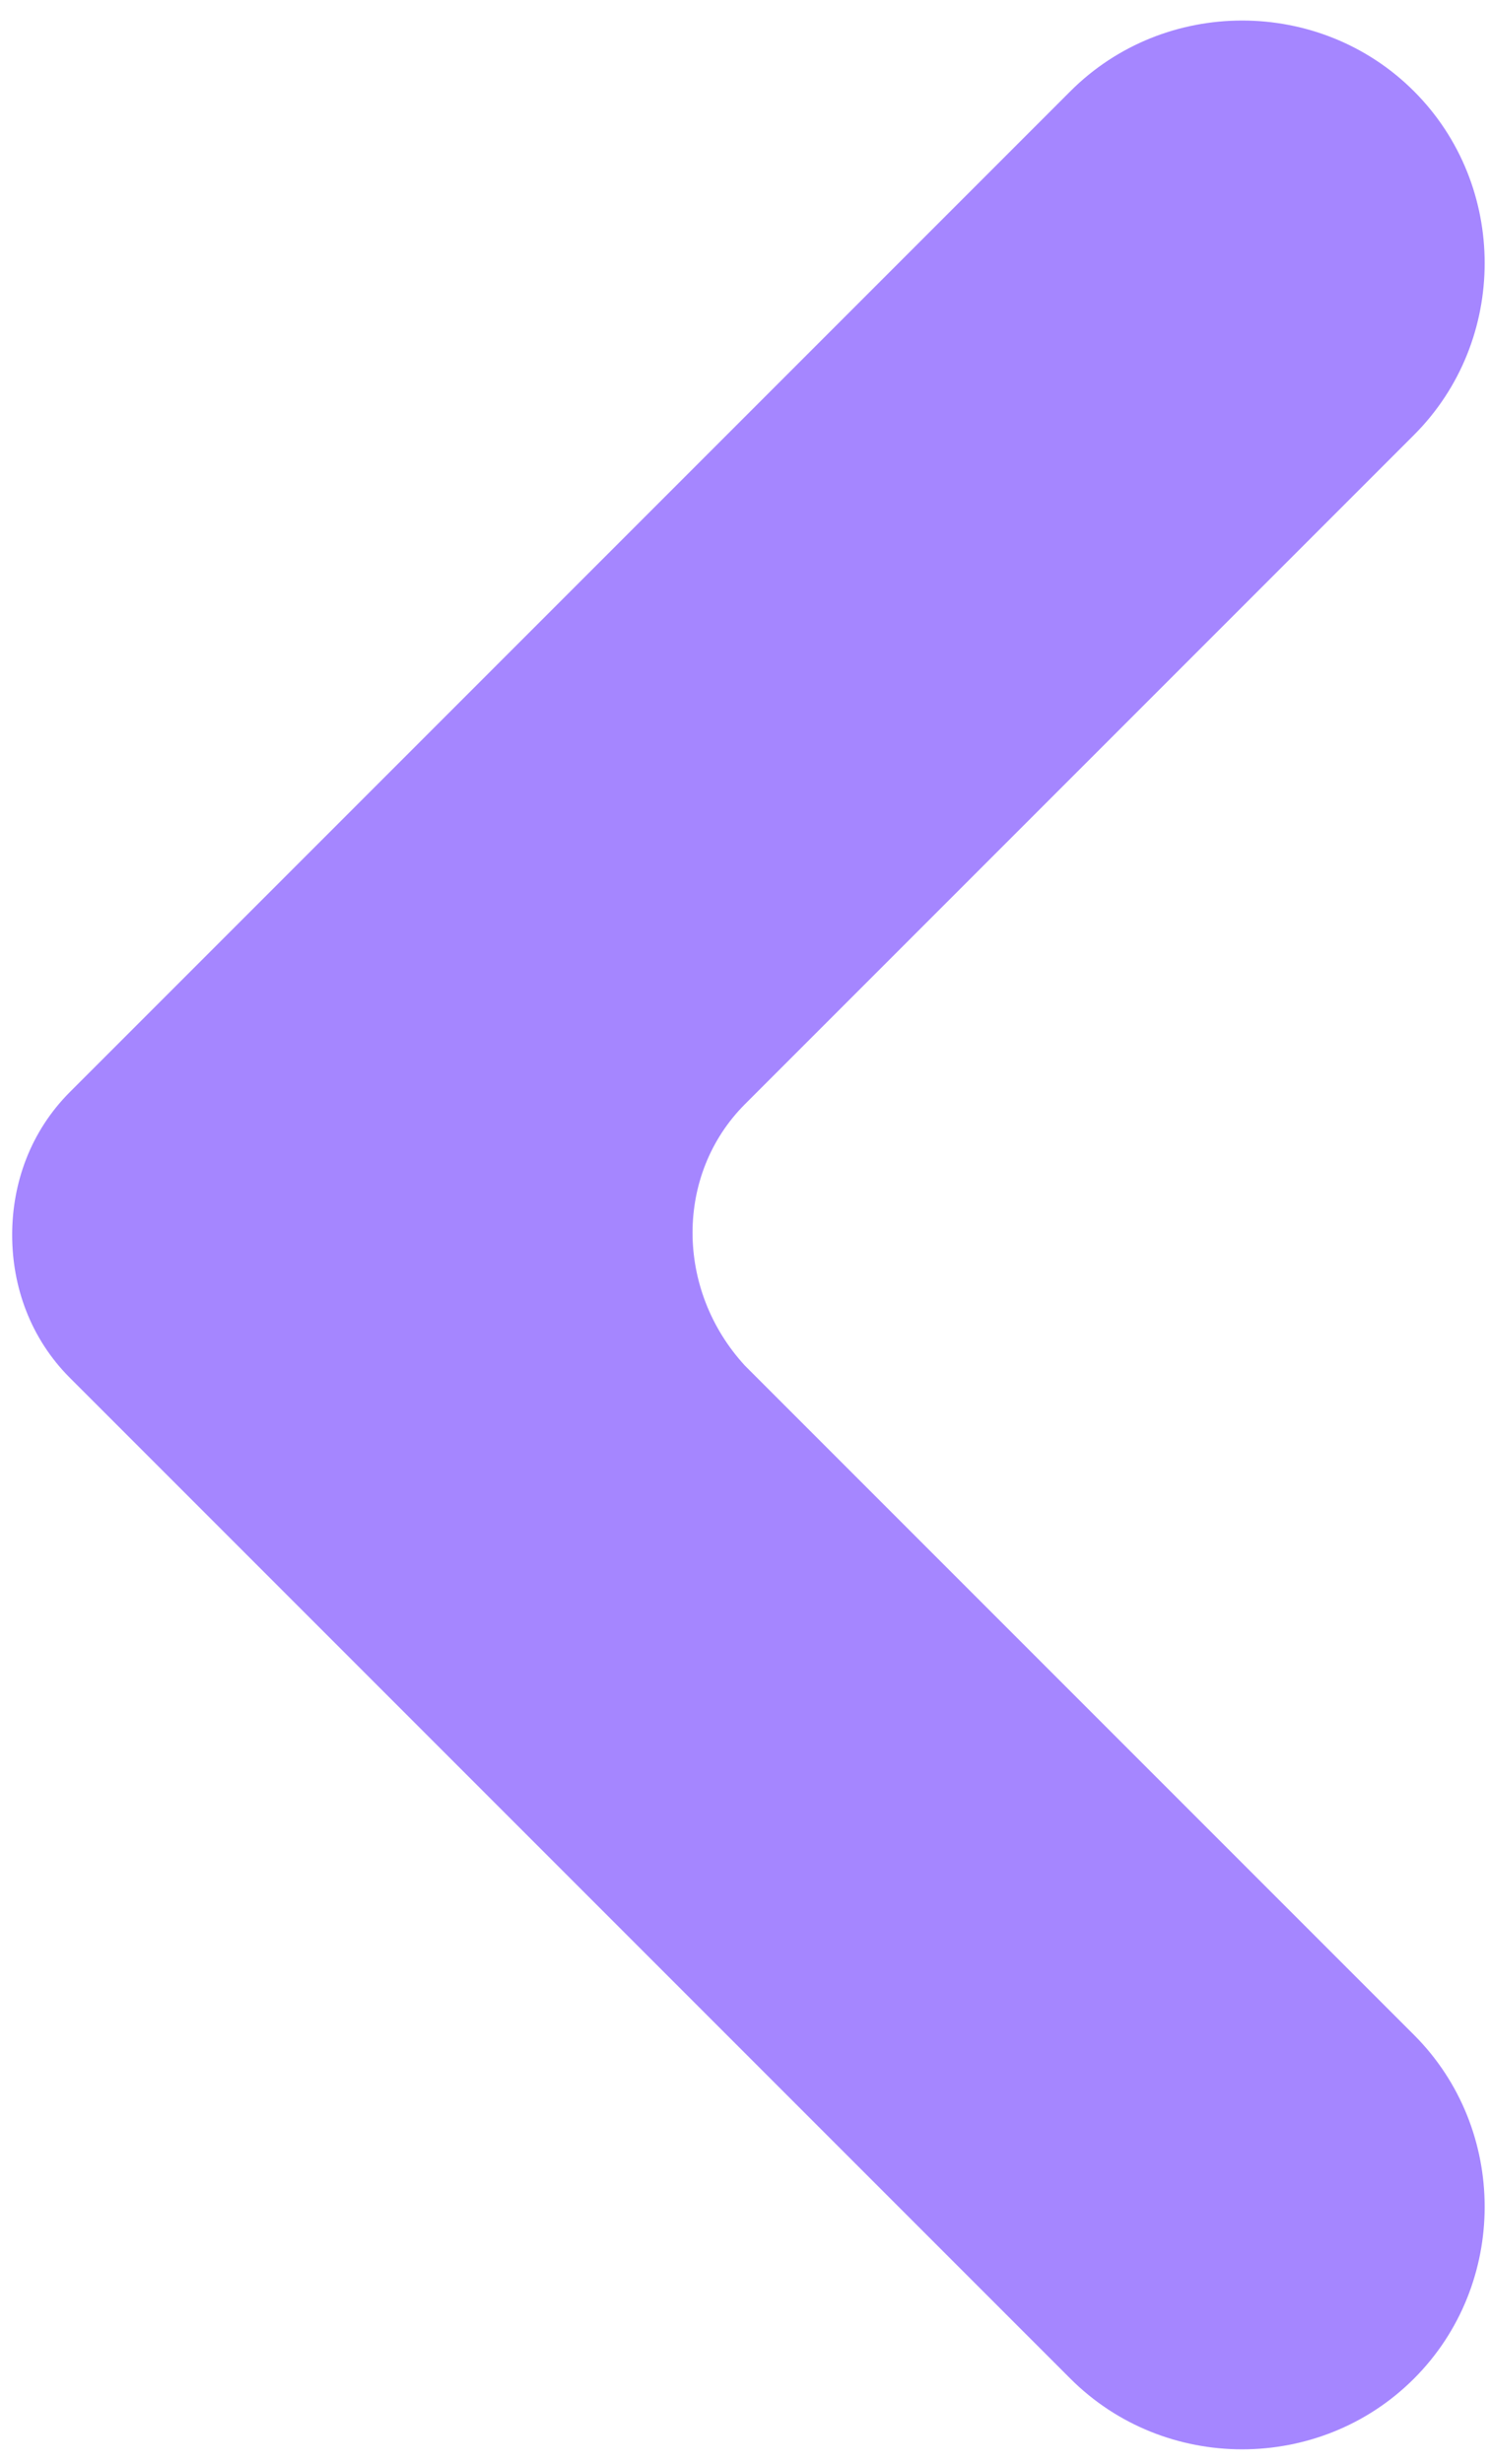 <svg width="49" height="81" viewBox="0 0 49 81" fill="none" xmlns="http://www.w3.org/2000/svg">
<path d="M24.5 36.3L46.5 14.3C49.6 11.2 49.6 6.1 46.5 3C43.4 -0.1 38.3 -0.1 35.2 3L2.3 35.9C1 37.2 0.4 38.9 0.4 40.6C0.4 42.3 1 44 2.3 45.3L35.2 78.2C38.3 81.3 43.4 81.3 46.5 78.2C49.6 75.1 49.6 70 46.5 66.9L24.5 44.9C22.2 42.4 22.2 38.6 24.5 36.3Z" fill="#A586FF"/>
</svg>
